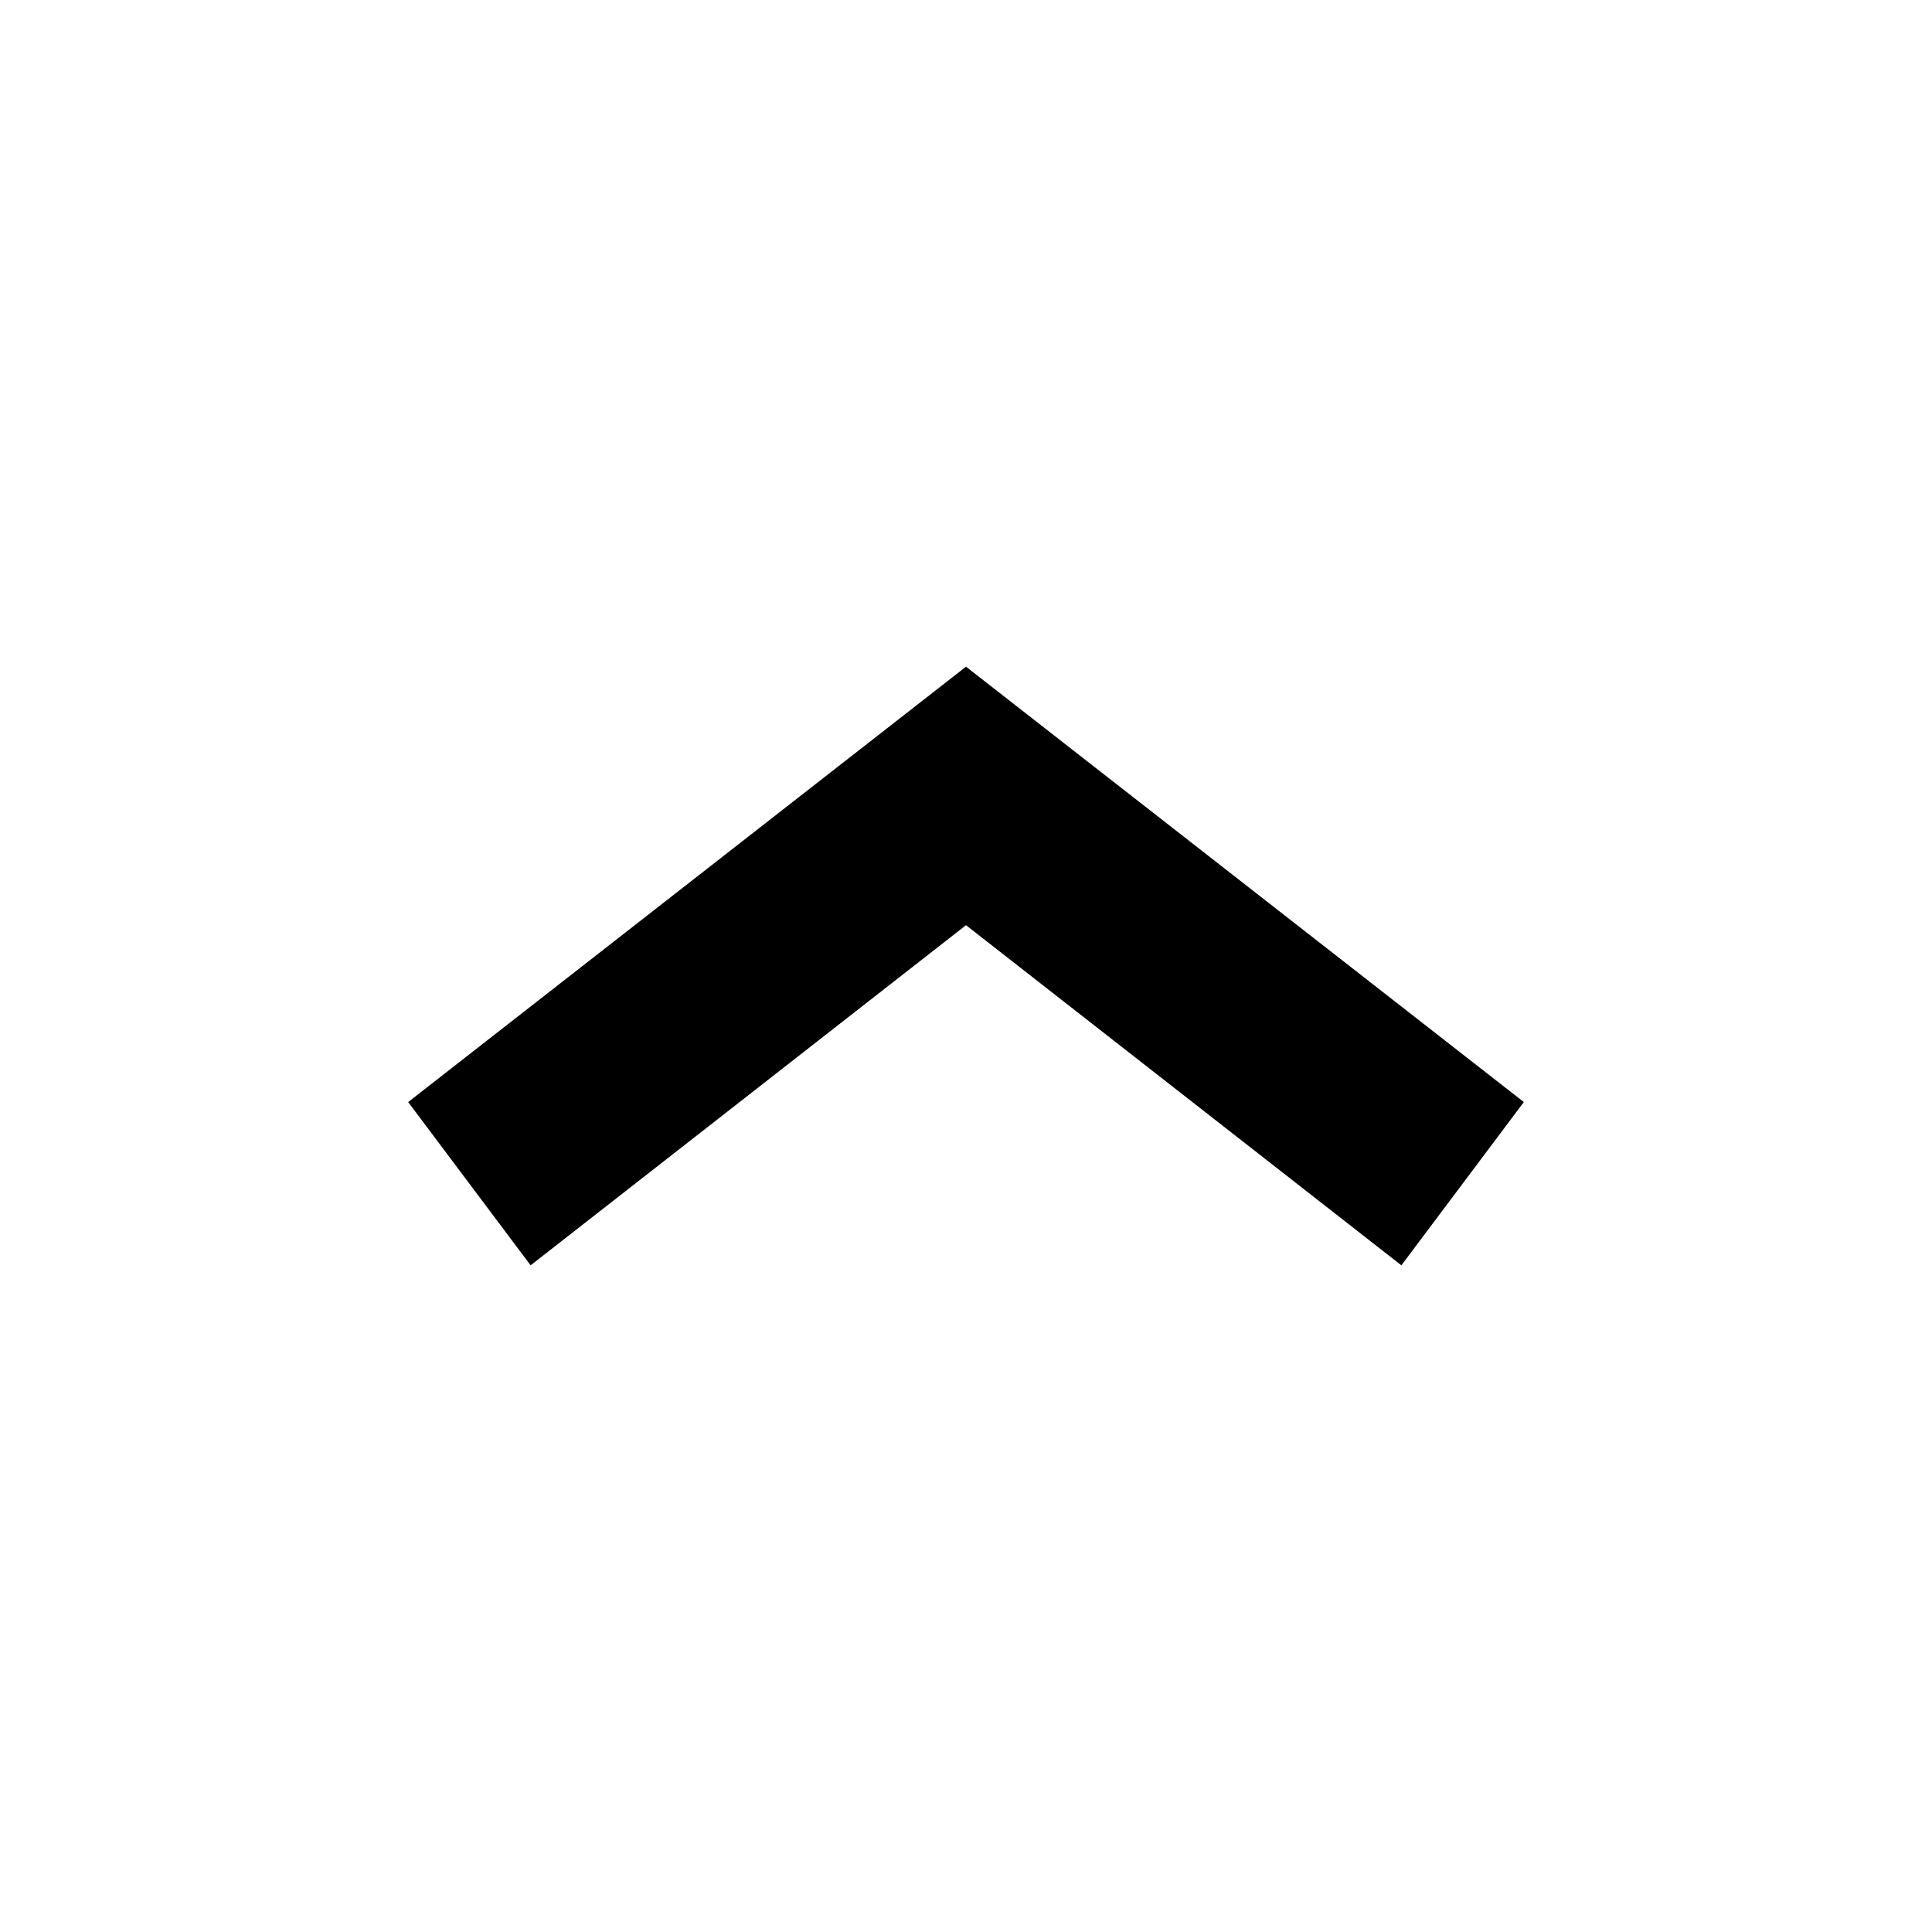 <?xml version="1.0" encoding="utf-8"?>
<!-- Generator: Adobe Illustrator 19.0.1, SVG Export Plug-In . SVG Version: 6.00 Build 0)  -->
<svg version="1.1" id="Ebene_1" xmlns="http://www.w3.org/2000/svg" xmlns:xlink="http://www.w3.org/1999/xlink" x="0px" y="0px"
	 viewBox="-388 299.8 14.2 14.2" style="enable-background:new -388 299.8 14.2 14.2;" xml:space="preserve">
<g>
	<polygon points="-376.8,307.9 -377.7,309.1 -380.9,306.6 -384.1,309.1 -385,307.9 -380.9,304.7 	"/>
</g>
</svg>
